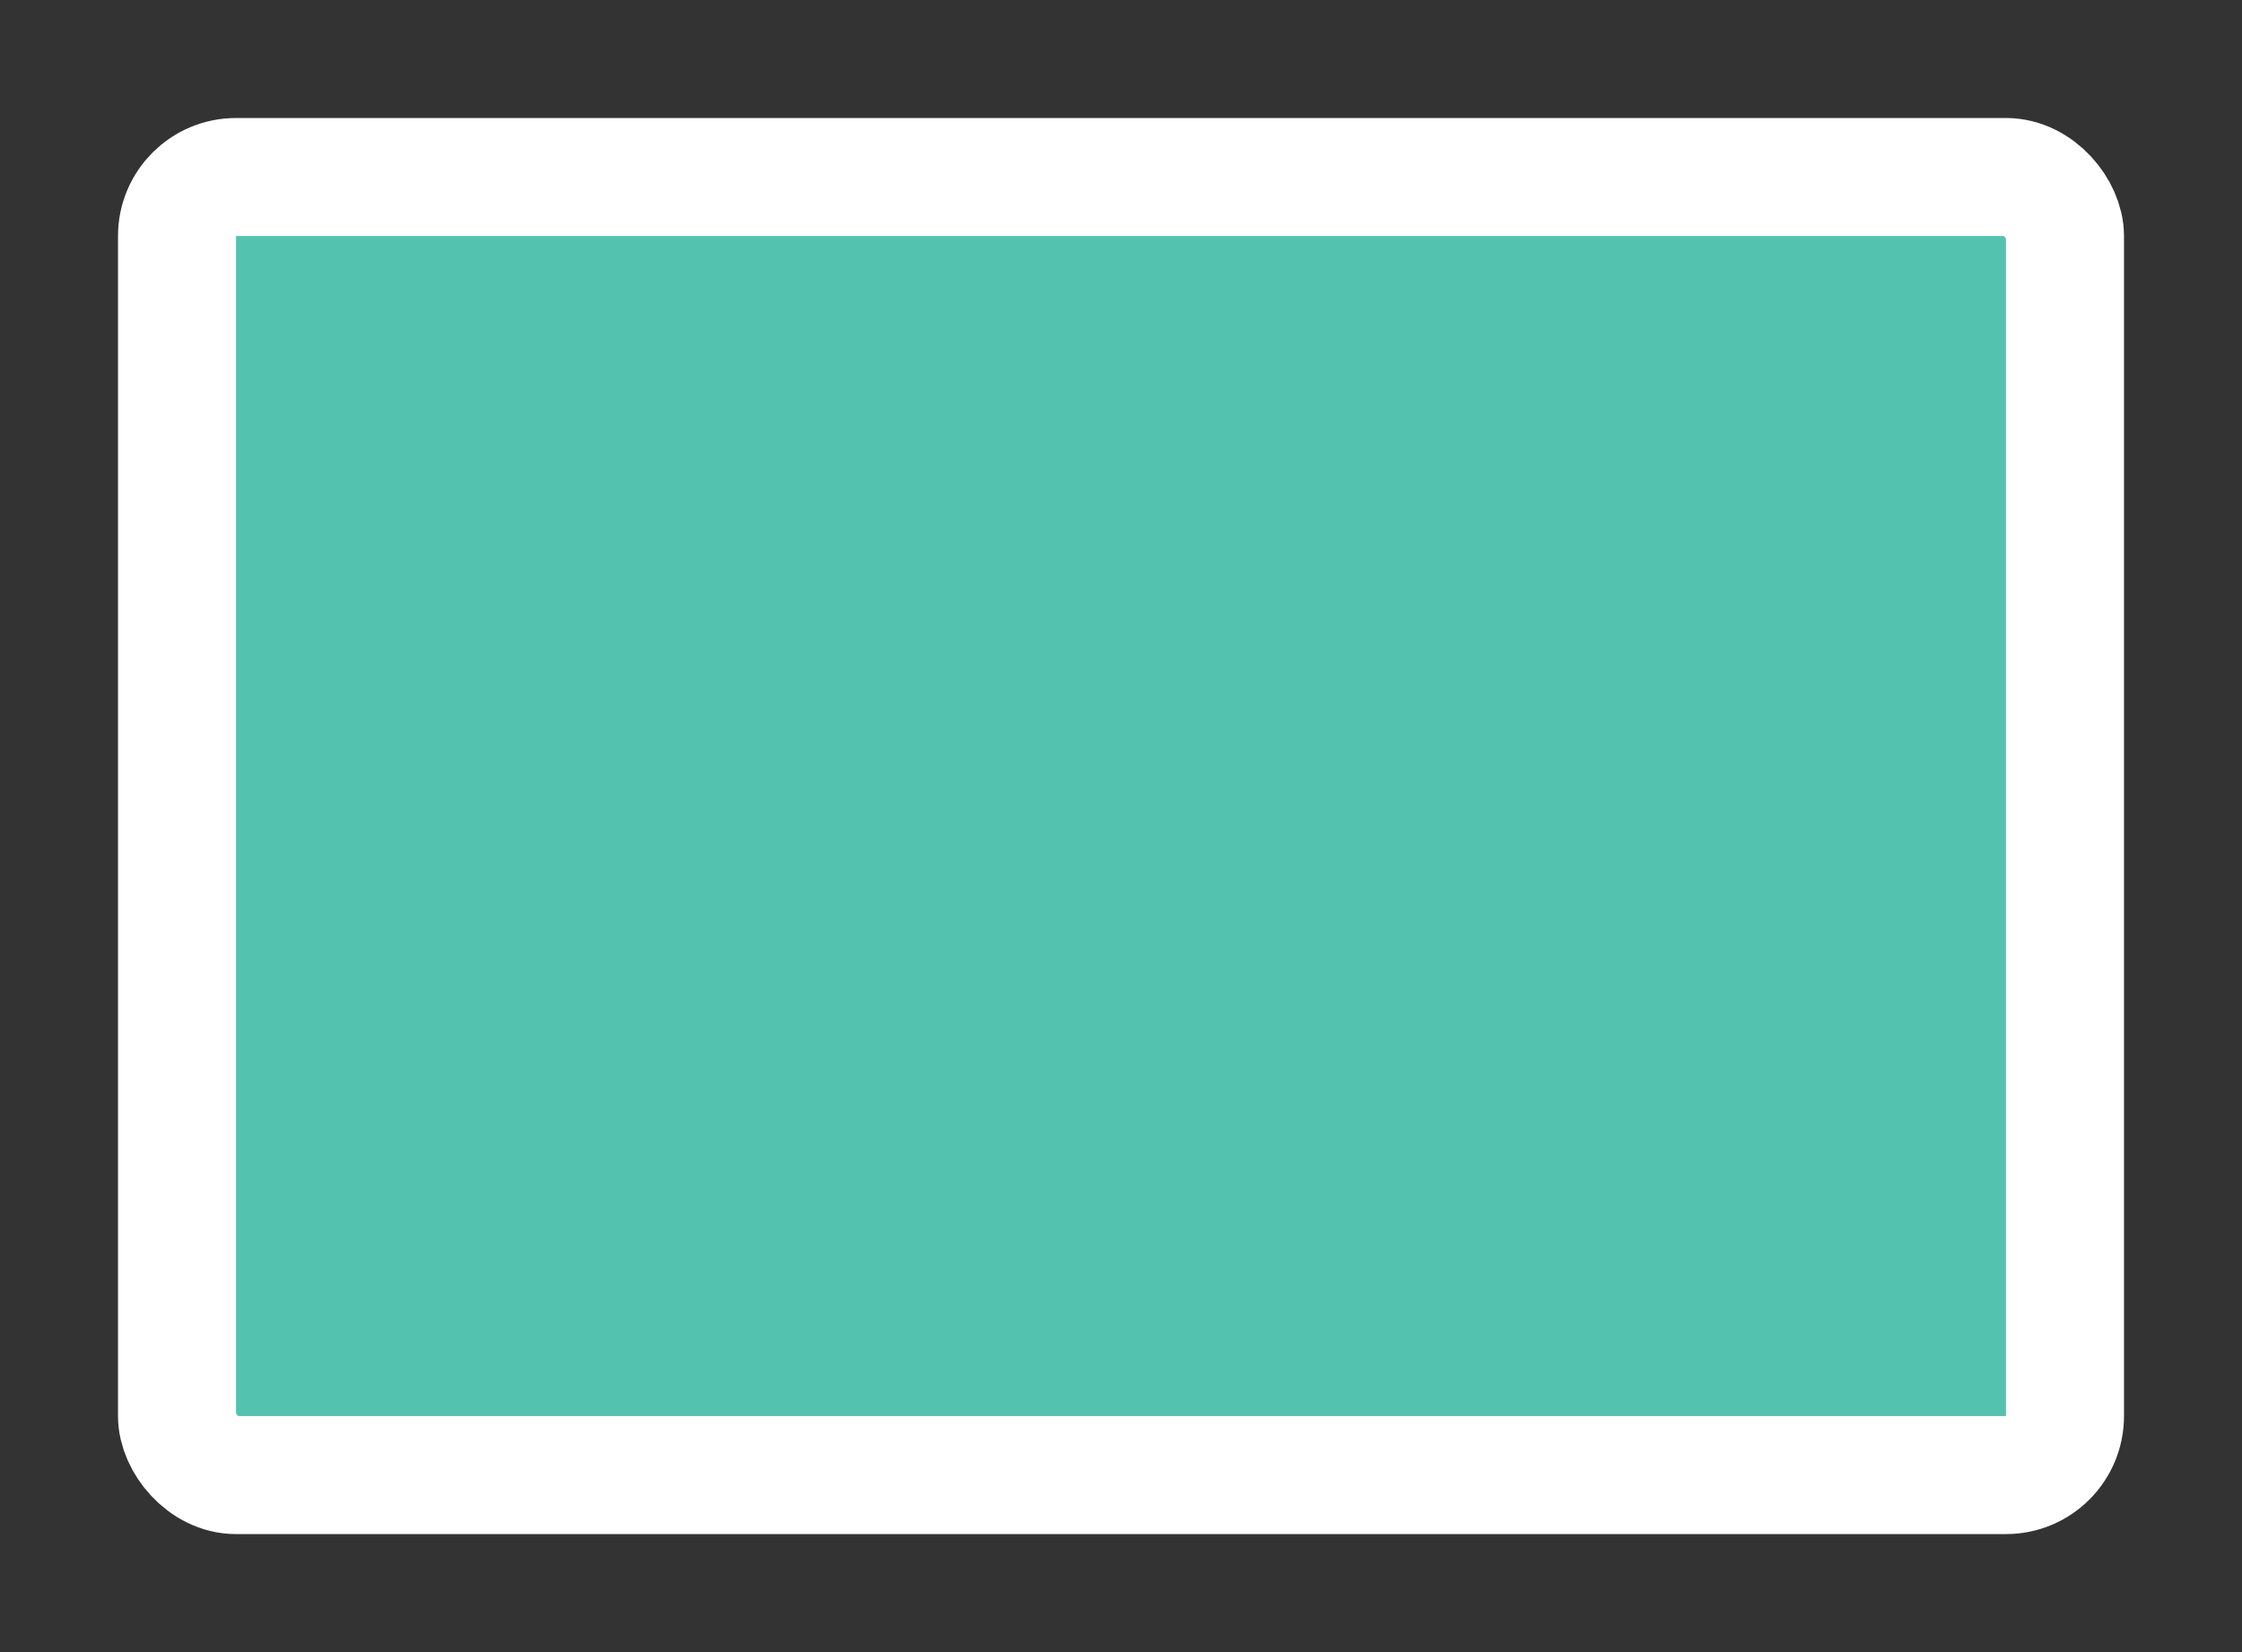 <svg width="19" height="14" viewBox="0 0 19 14" fill="none" xmlns="http://www.w3.org/2000/svg">
<rect x="0" y="0" width="19" height="14" fill="#333333" stroke="none"/>
<g id="rectangle_03">
<g id="_Elements / _rectangle_base">
<g id="stretchable-items">
<rect id="shape" x="1.5" y="1.5" width="16" height="11" rx="0.5" fill="#53C2AE" stroke="white"/>
</g>
</g>
</g>
</svg>
